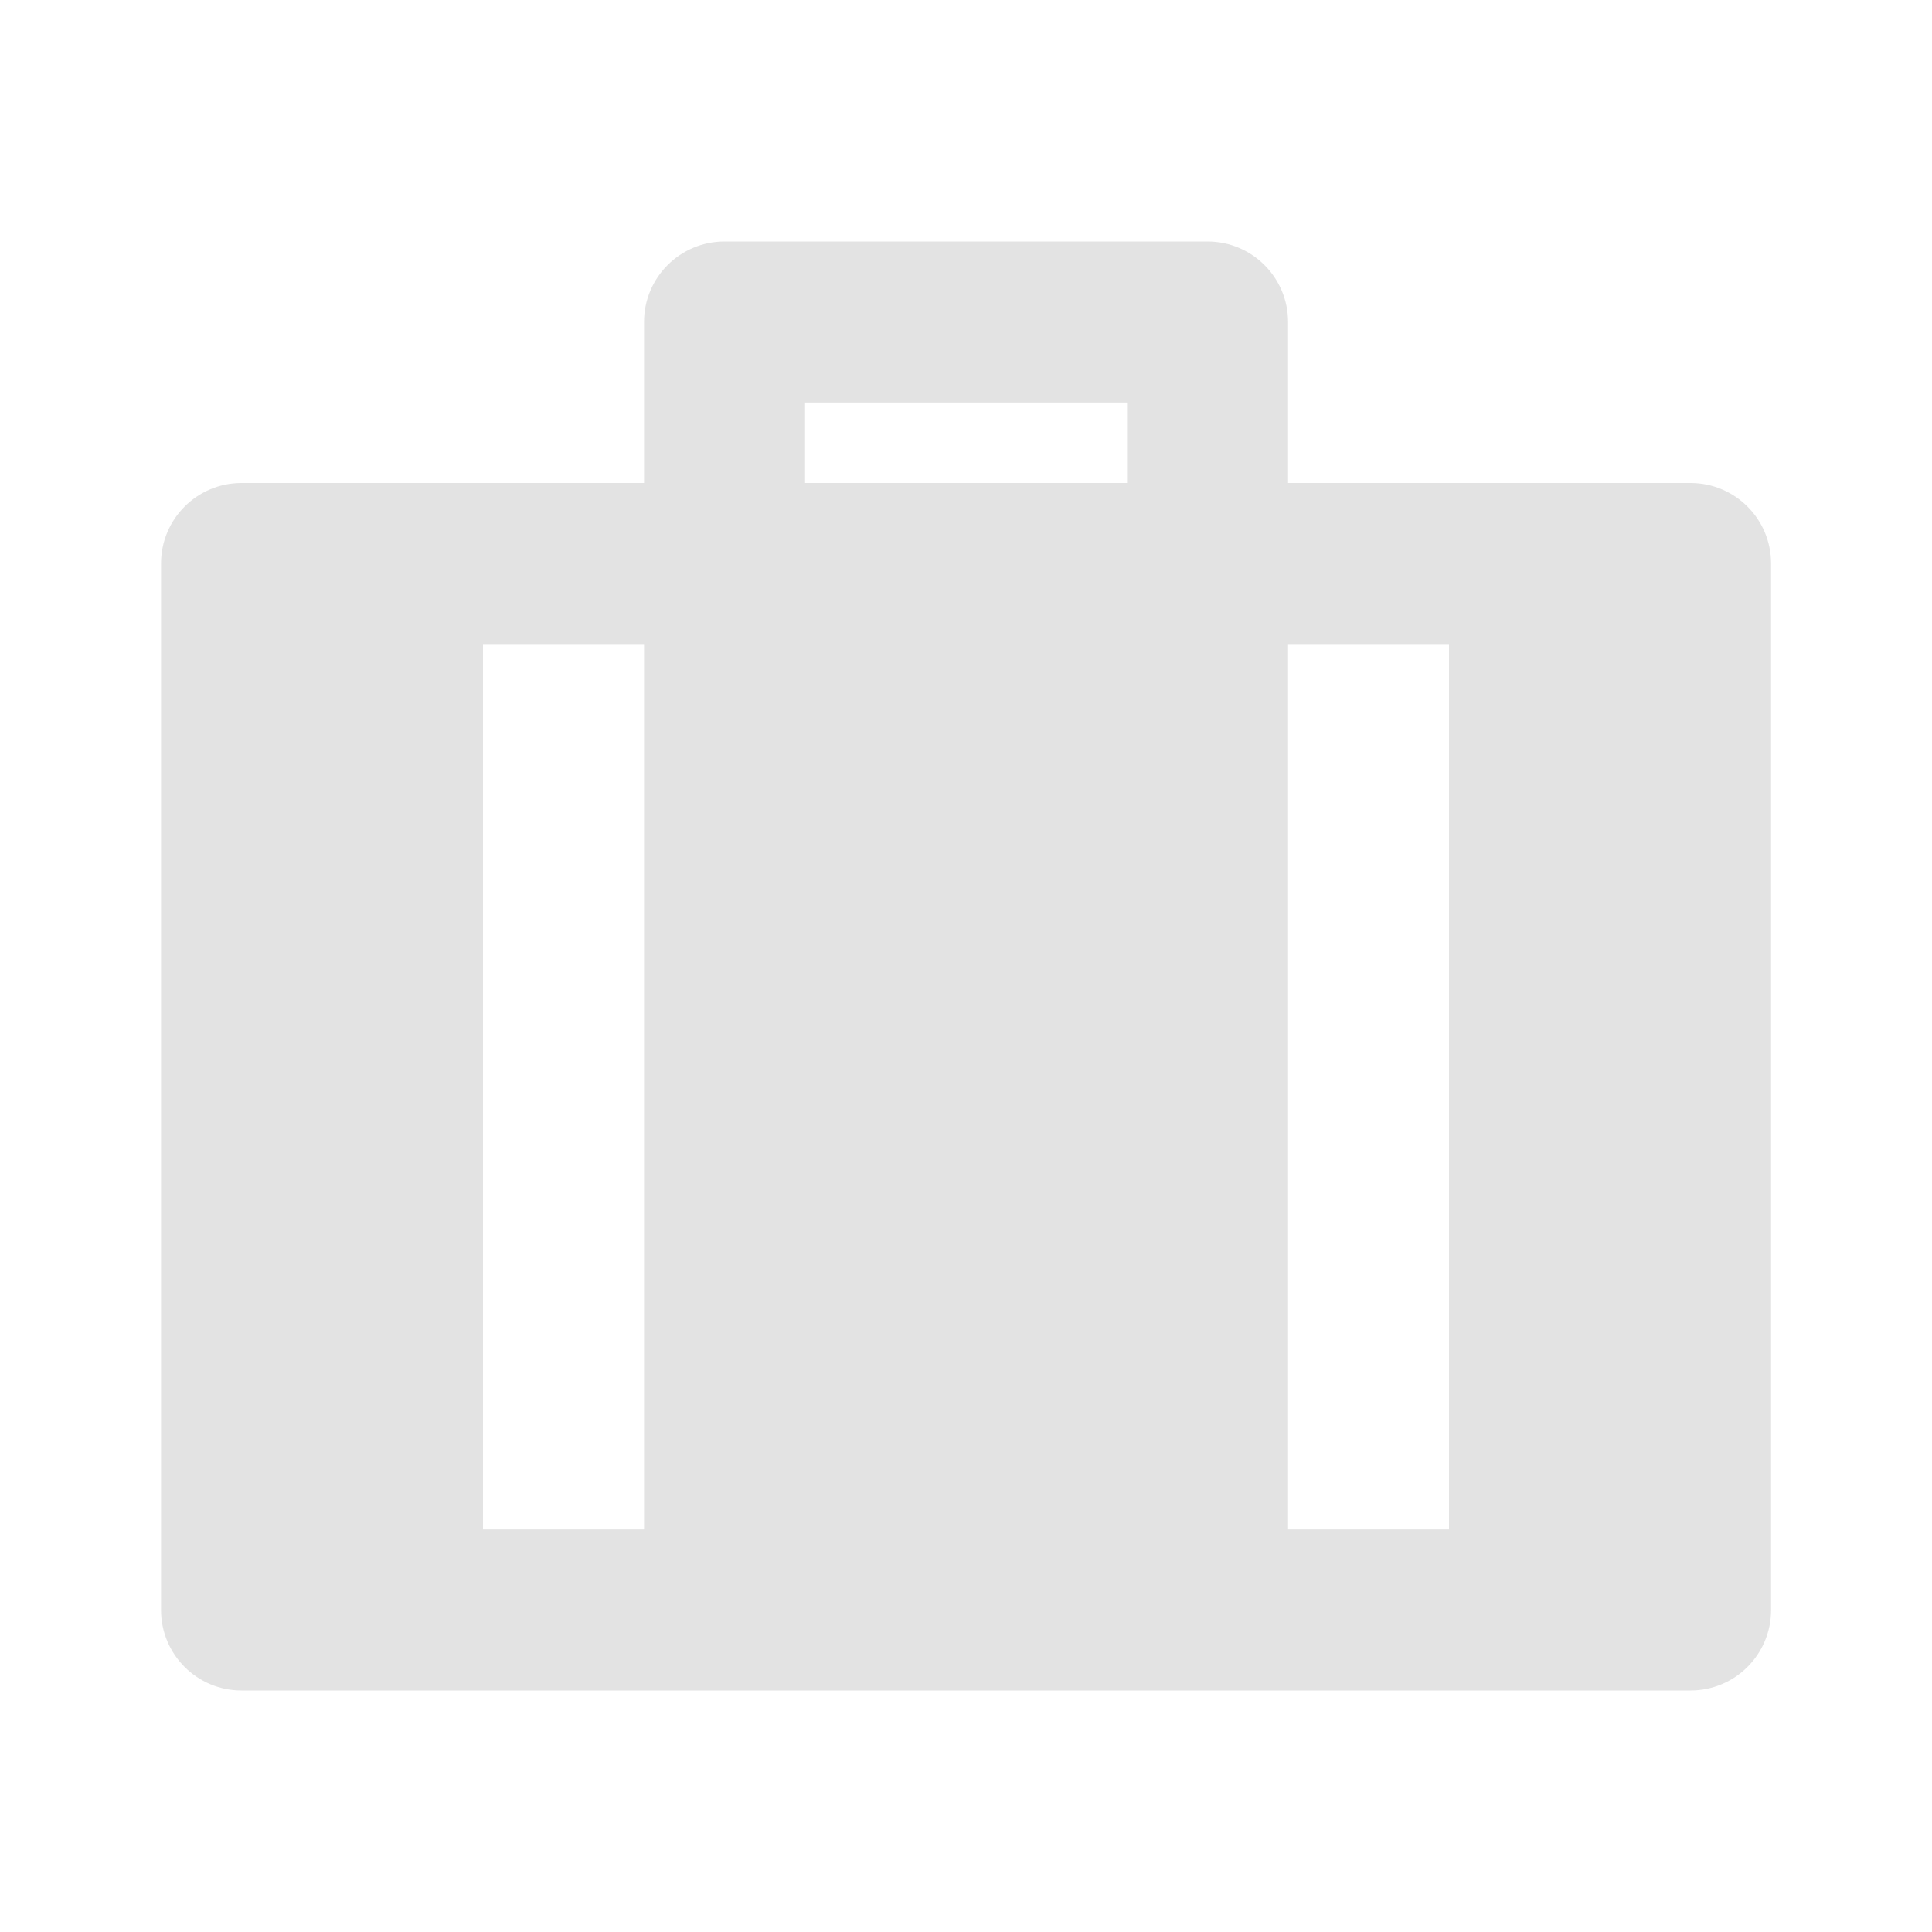 <svg width="20" height="20" viewBox="0 0 20 20" fill="none" xmlns="http://www.w3.org/2000/svg">
<path d="M12.5 2.5C12.961 2.5 13.334 2.873 13.334 3.333V5H17.5C17.961 5 18.334 5.373 18.334 5.833V16.667C18.334 17.127 17.961 17.5 17.5 17.5H2.5C2.04 17.5 1.667 17.127 1.667 16.667V5.833C1.667 5.373 2.04 5 2.5 5H6.667V3.333C6.667 2.873 7.04 2.5 7.5 2.5H12.5ZM6.667 6.667H5V15.833H6.667V6.667ZM15 6.667H13.334V15.833H15V6.667ZM11.667 4.167H8.334V5H11.667V4.167Z" fill="#E3E3E3"/>
</svg>
